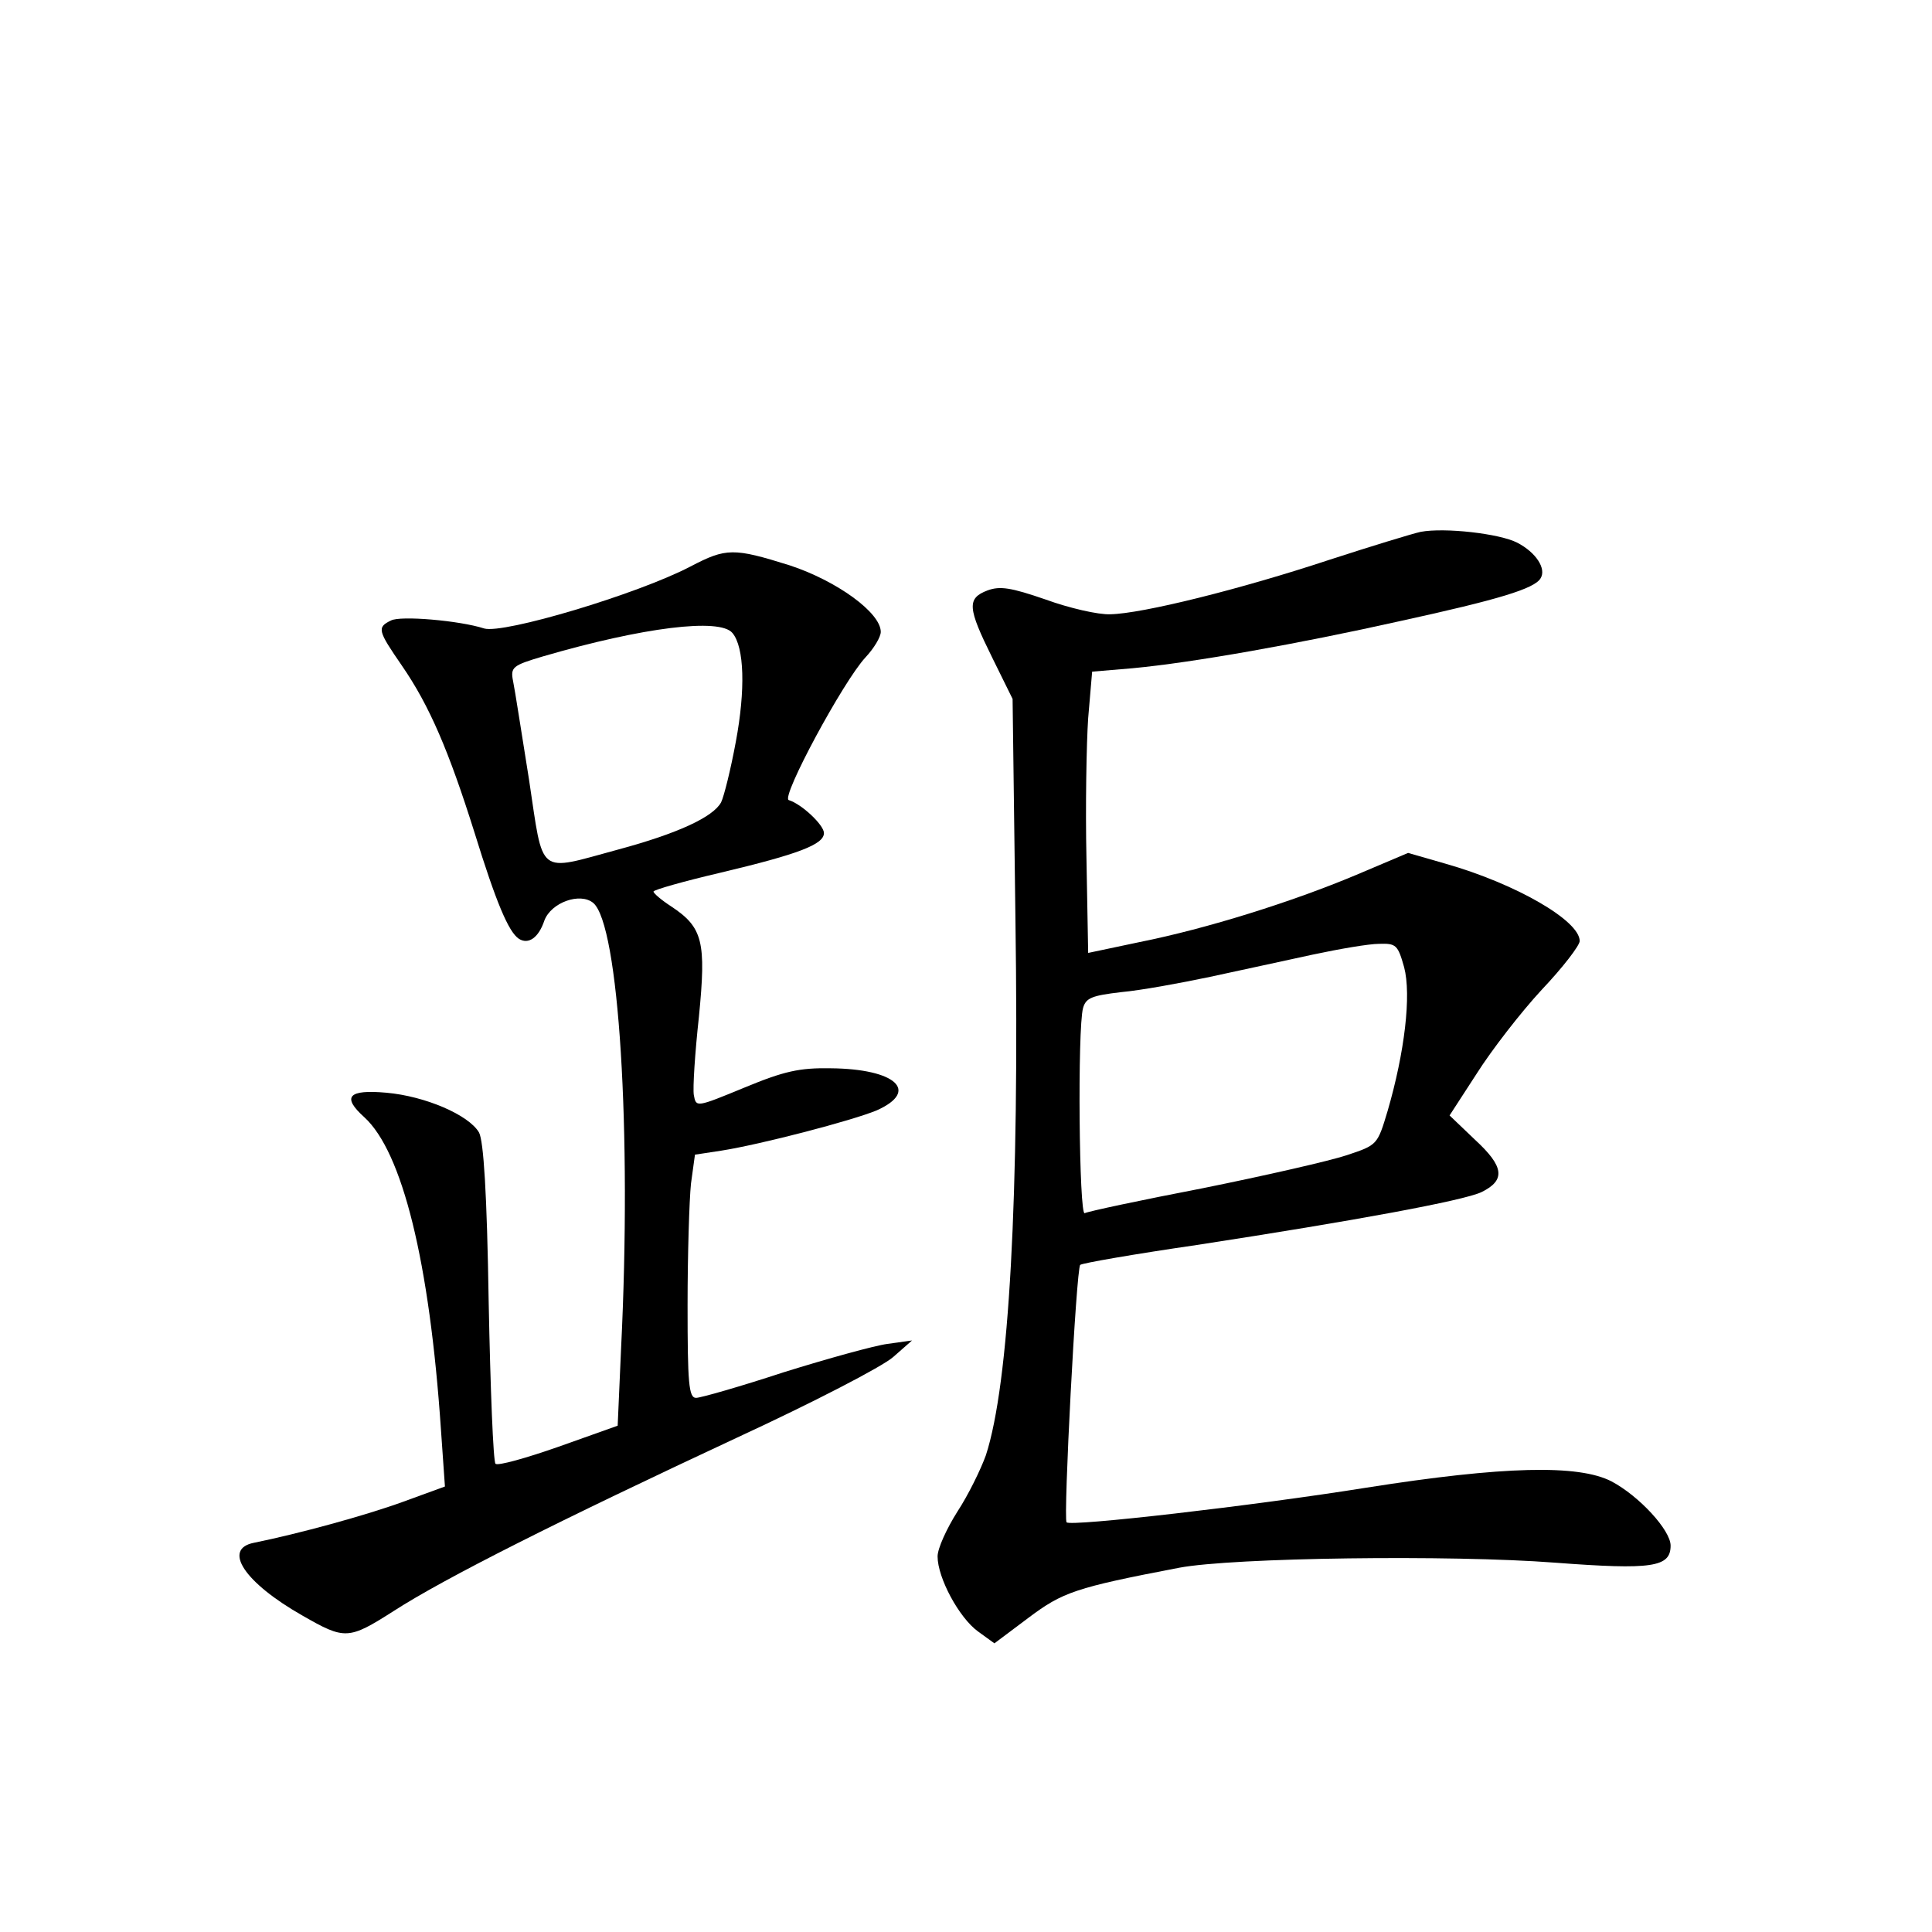 <?xml version="1.0" standalone="no"?>
<!DOCTYPE svg PUBLIC "-//W3C//DTD SVG 20010904//EN"
 "http://www.w3.org/TR/2001/REC-SVG-20010904/DTD/svg10.dtd">
<svg version="1.0" xmlns="http://www.w3.org/2000/svg"
 width="340pt" height="340pt" viewBox="0 0 340 340"
 preserveAspectRatio="xMidYMid meet">
<g transform="translate(0,340) scale(0.1,-0.1)"
fill="#000000" stroke="none">
<path d="M2500 2464 c-14 -3 -86 -25 -160 -49 -157 -52 -330 -95 -386 -96 -21
-1 -73 11 -114 26 -61 21 -80 24 -102 16 -37 -14 -35 -31 8 -118 l36 -73 5
-387 c7 -491 -11 -818 -52 -944 -9 -25 -31 -70 -50 -99 -19 -30 -35 -65 -35
-79 0 -38 38 -108 71 -132 l29 -21 60 45 c60 45 82 53 265 88 95 18 479 23
661 9 172 -13 204 -8 204 30 0 27 -55 87 -104 113 -58 30 -190 27 -431 -11
-200 -32 -522 -69 -528 -61 -6 6 17 447 24 453 3 3 95 19 205 35 280 43 469
78 501 93 43 21 40 45 -11 92 l-45 43 48 74 c26 41 77 107 114 147 37 39 67
78 67 86 0 36 -113 101 -236 136 l-66 19 -92 -39 c-112 -47 -261 -94 -381
-118 l-90 -19 -3 166 c-2 91 0 203 3 247 l7 82 71 6 c107 10 292 43 471 83
174 38 236 57 247 75 11 17 -8 46 -41 63 -31 16 -128 27 -170 19z m-29 -766
c13 -49 1 -150 -29 -253 -18 -60 -18 -60 -72 -78 -30 -10 -144 -36 -253 -58
-109 -21 -203 -41 -208 -44 -10 -7 -13 325 -3 361 5 18 16 22 67 28 34 3 105
16 157 27 52 11 133 29 180 39 47 10 99 19 117 19 30 1 33 -2 44 -41z"/>
<path d="M1215 2403 c-94 -49 -329 -119 -363 -109 -43 14 -148 23 -164 14 -25
-12 -23 -18 19 -79 49 -71 83 -151 128 -294 38 -123 60 -175 78 -187 17 -11
35 2 45 32 12 32 63 50 86 31 45 -38 68 -401 49 -784 l-6 -136 -104 -37 c-57
-20 -107 -34 -111 -30 -4 4 -9 132 -12 284 -3 193 -9 284 -17 299 -18 31 -95
64 -163 70 -67 6 -79 -7 -39 -43 67 -61 115 -254 135 -550 l7 -100 -74 -27
c-66 -24 -183 -56 -262 -72 -56 -11 -17 -70 85 -128 75 -43 81 -43 161 8 90
58 291 159 604 305 132 61 256 125 275 142 l33 29 -43 -6 c-23 -3 -106 -26
-183 -50 -76 -25 -146 -45 -154 -45 -13 0 -15 26 -15 163 0 89 3 185 6 214 l7
51 46 7 c70 11 231 53 274 71 76 34 33 73 -81 74 -55 1 -82 -5 -152 -34 -85
-35 -85 -35 -89 -13 -2 12 2 74 9 138 13 132 7 157 -49 194 -17 11 -31 23 -31
26 0 3 53 18 117 33 139 33 183 50 183 70 0 14 -39 51 -62 58 -14 5 96 209
135 251 15 16 27 36 27 45 0 34 -78 90 -160 117 -99 31 -112 31 -175 -2z m74
-117 c21 -25 23 -100 6 -191 -9 -49 -21 -97 -26 -107 -14 -26 -77 -55 -181
-83 -144 -39 -131 -49 -157 123 -13 81 -25 159 -28 173 -5 25 -1 28 53 44 175
51 311 68 333 41z"/>
</g>
</svg>
